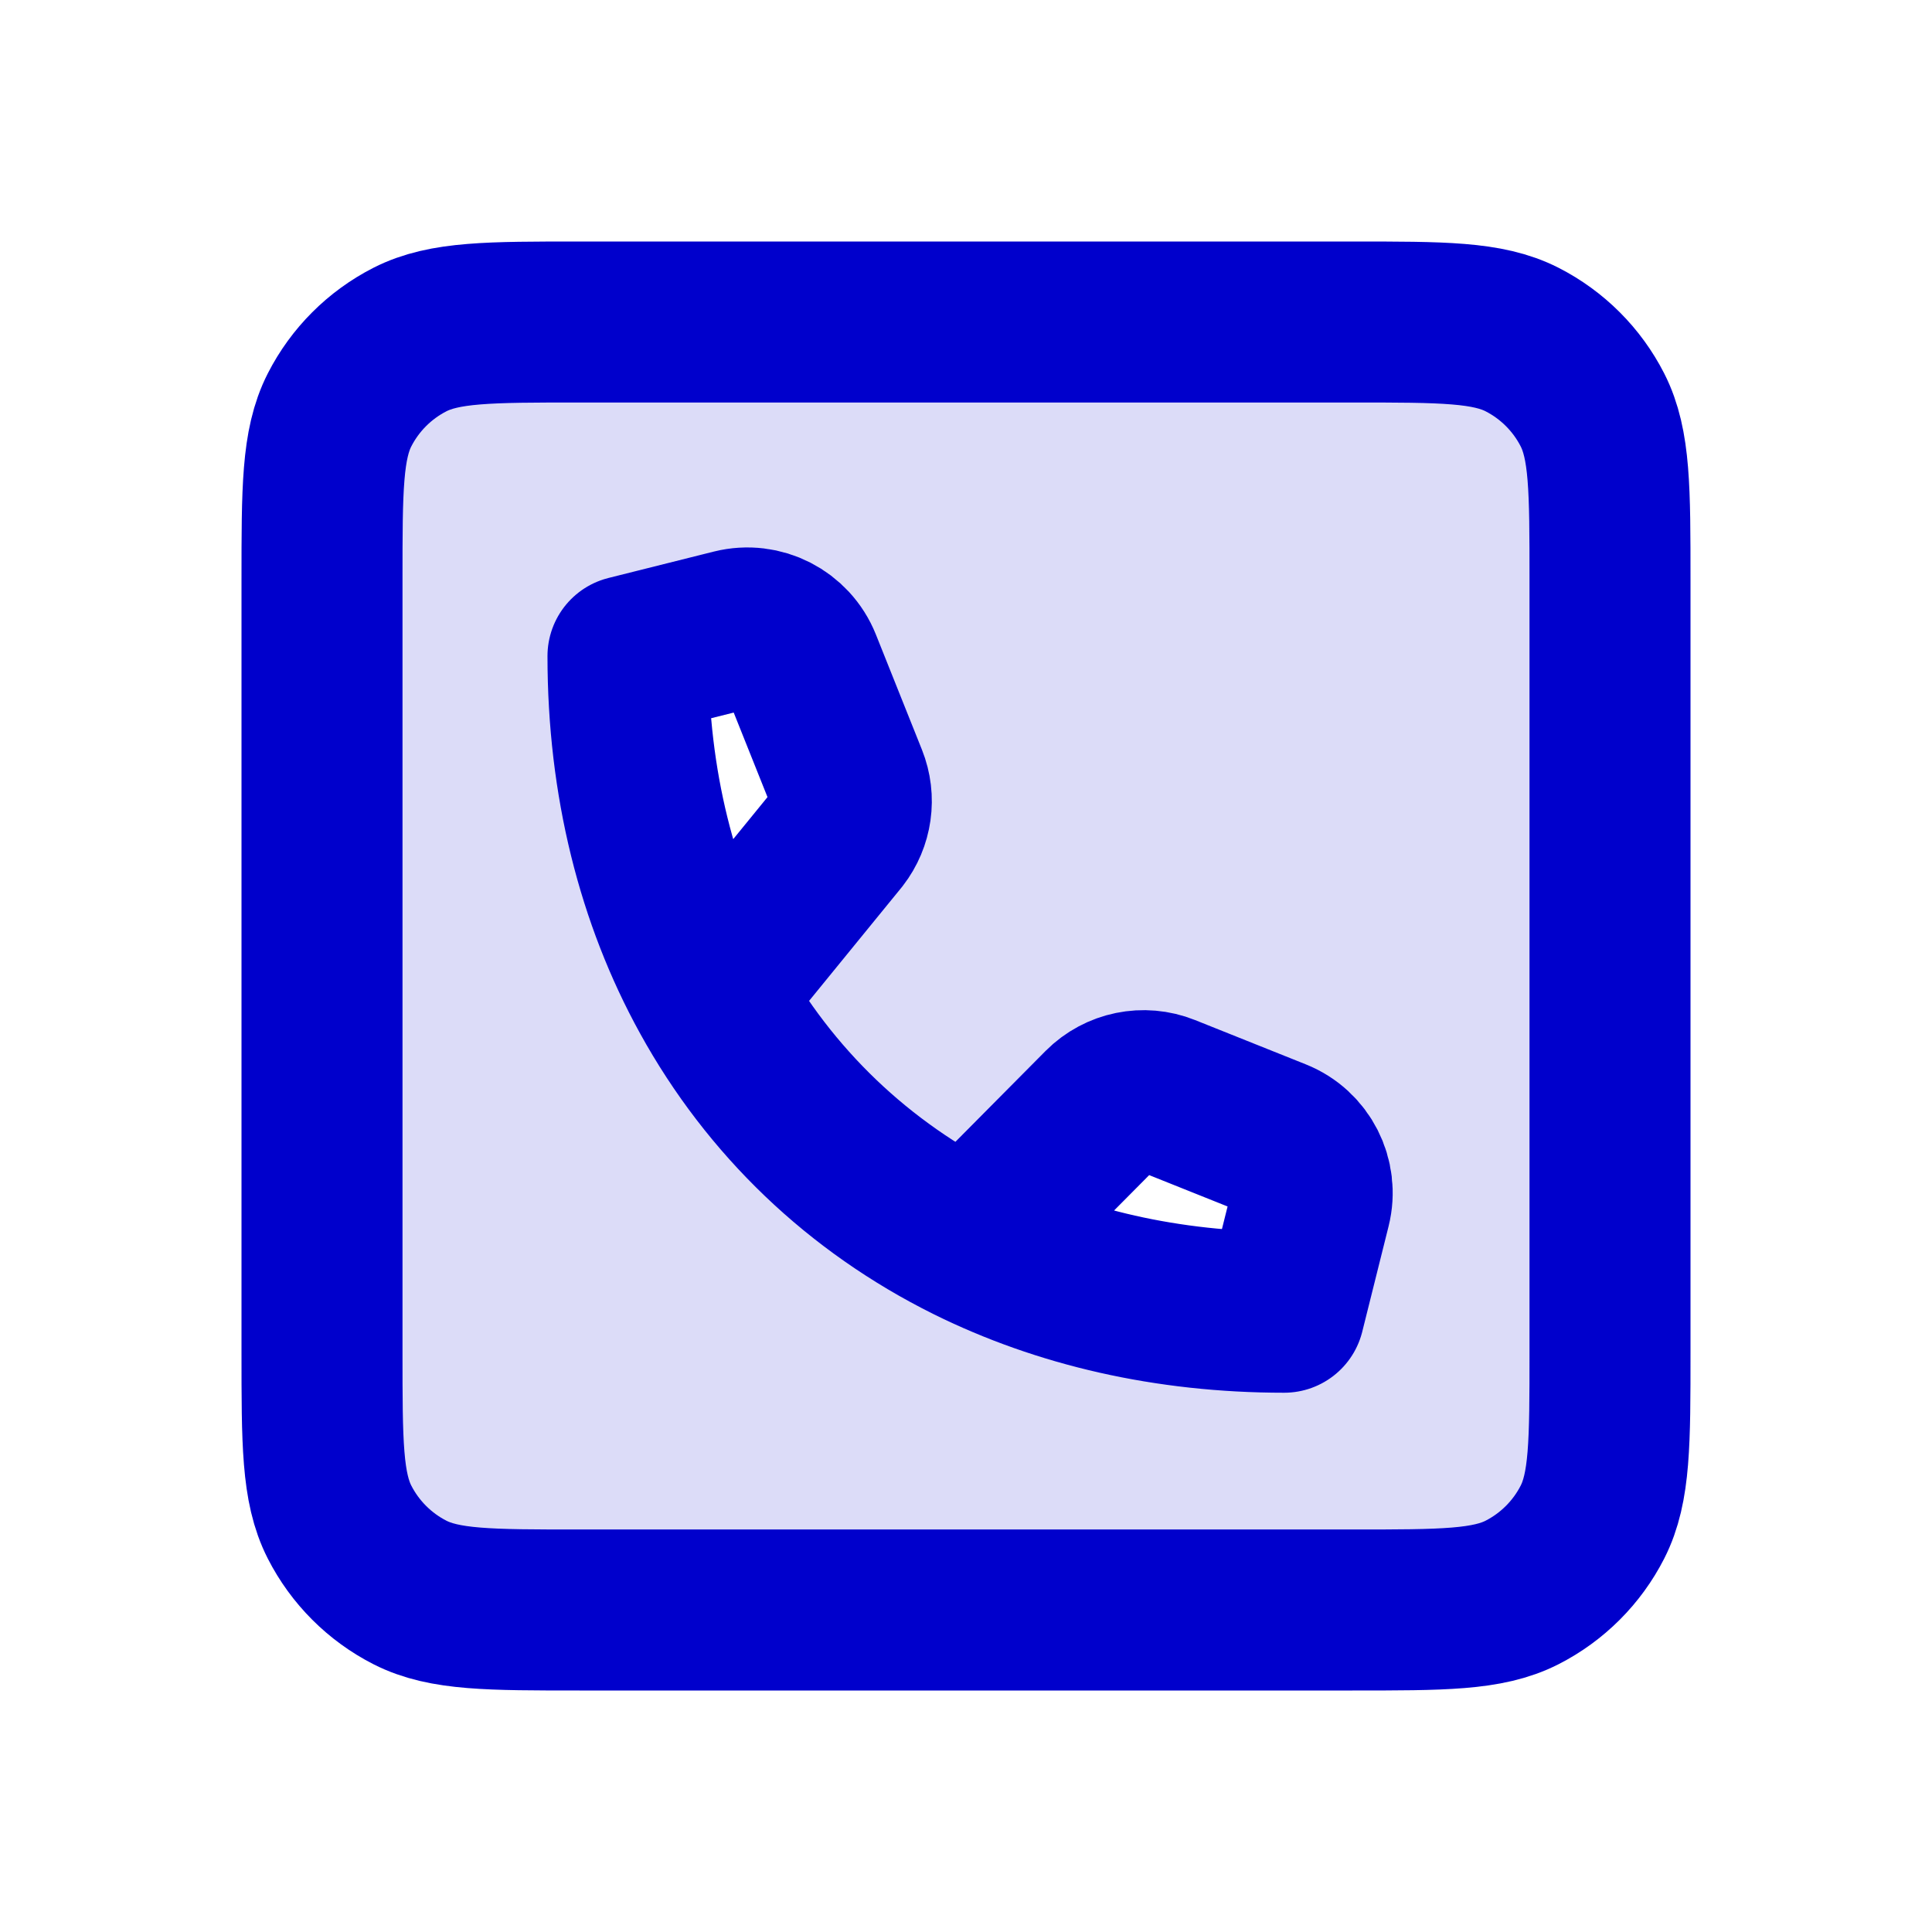 <svg width="24" height="24" viewBox="0 0 24 24" fill="none" xmlns="http://www.w3.org/2000/svg">
<path opacity="0.14" fill-rule="evenodd" clip-rule="evenodd" d="M20 7.2C20 6.08 20 5.52 19.782 5.092C19.59 4.716 19.284 4.41 18.908 4.218C18.48 4 17.92 4 16.8 4H7.2C6.08 4 5.52 4 5.092 4.218C4.716 4.41 4.41 4.716 4.218 5.092C4 5.52 4 6.08 4 7.2V16.8C4 17.92 4 18.48 4.218 18.908C4.41 19.284 4.716 19.59 5.092 19.782C5.52 20 6.08 20 7.2 20H16.8C17.92 20 18.48 20 18.908 19.782C19.284 19.59 19.59 19.284 19.782 18.908C20 18.48 20 17.92 20 16.8V7.2ZM7.8 8.149C7.8 9.729 8.165 11.153 8.825 12.352L10.424 10.392C10.581 10.191 10.619 9.921 10.524 9.683L9.951 8.252C9.818 7.918 9.458 7.734 9.109 7.821L7.8 8.149ZM13.698 13.758L12.041 15.428C13.177 15.991 14.498 16.3 15.951 16.3L16.279 14.991C16.366 14.642 16.182 14.282 15.848 14.149L14.474 13.599C14.207 13.492 13.901 13.555 13.698 13.758Z" fill="#0000CC"/>
<path d="M8.826 12.353C8.165 11.154 7.801 9.73 7.801 8.15L9.11 7.822C9.459 7.735 9.818 7.919 9.952 8.253L10.524 9.684C10.619 9.922 10.581 10.191 10.424 10.393L8.826 12.353ZM8.826 12.353C9.562 13.689 10.666 14.746 12.042 15.429M12.042 15.429C13.178 15.992 14.499 16.301 15.952 16.301L16.279 14.992C16.366 14.643 16.183 14.283 15.849 14.15L14.474 13.6C14.207 13.493 13.902 13.556 13.699 13.759L12.042 15.429ZM7.2 4H16.8C17.92 4 18.48 4 18.908 4.218C19.284 4.41 19.59 4.716 19.782 5.092C20 5.52 20 6.08 20 7.2V16.8C20 17.92 20 18.48 19.782 18.908C19.59 19.284 19.284 19.59 18.908 19.782C18.48 20 17.92 20 16.8 20H7.2C6.08 20 5.52 20 5.092 19.782C4.716 19.59 4.41 19.284 4.218 18.908C4 18.48 4 17.92 4 16.8V7.2C4 6.08 4 5.52 4.218 5.092C4.41 4.716 4.716 4.41 5.092 4.218C5.52 4 6.08 4 7.2 4Z" stroke="#0000CC" stroke-width="2" stroke-linecap="round" stroke-linejoin="round"/>
</svg>
